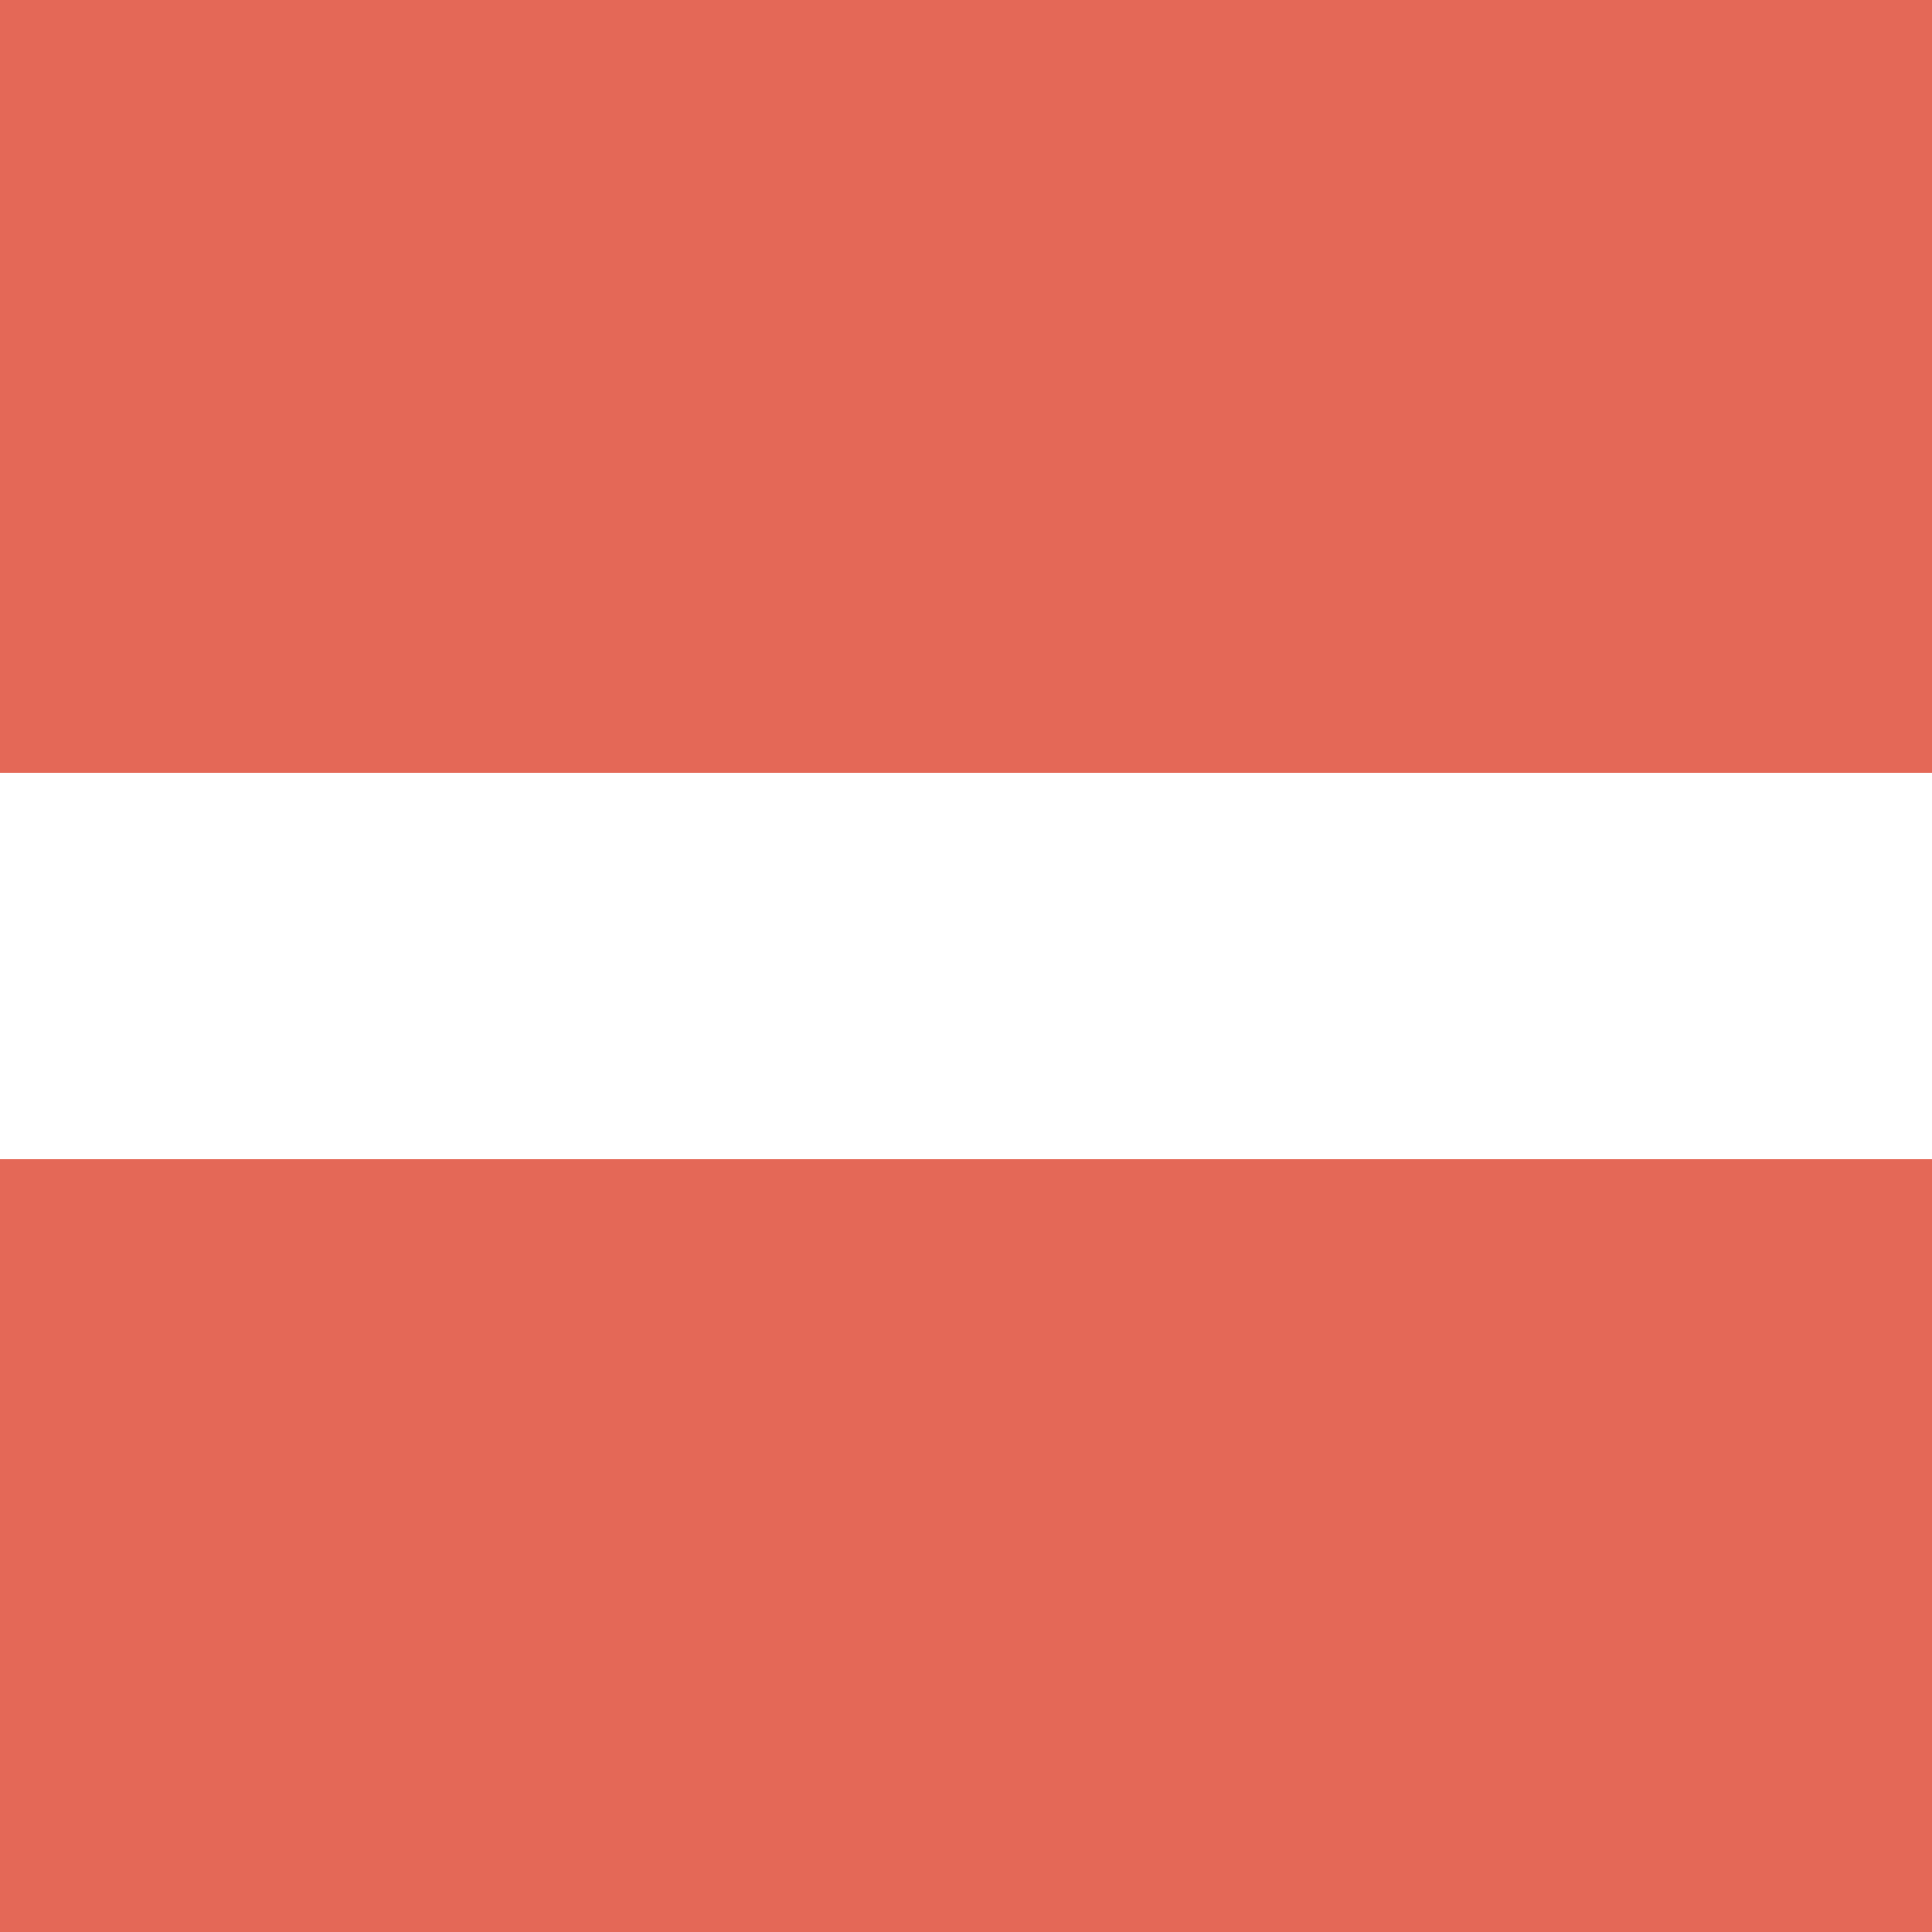 <svg width="11" height="11" viewBox="0 0 11 11" fill="none" xmlns="http://www.w3.org/2000/svg">
<path fill-rule="evenodd" clip-rule="evenodd" d="M6.6 0H0V4.4H6.6H11V0H6.6ZM6.6 6.6H0V11L6.6 11V11H11V11V6.6H6.6Z" fill="#E46857"/>
</svg>
